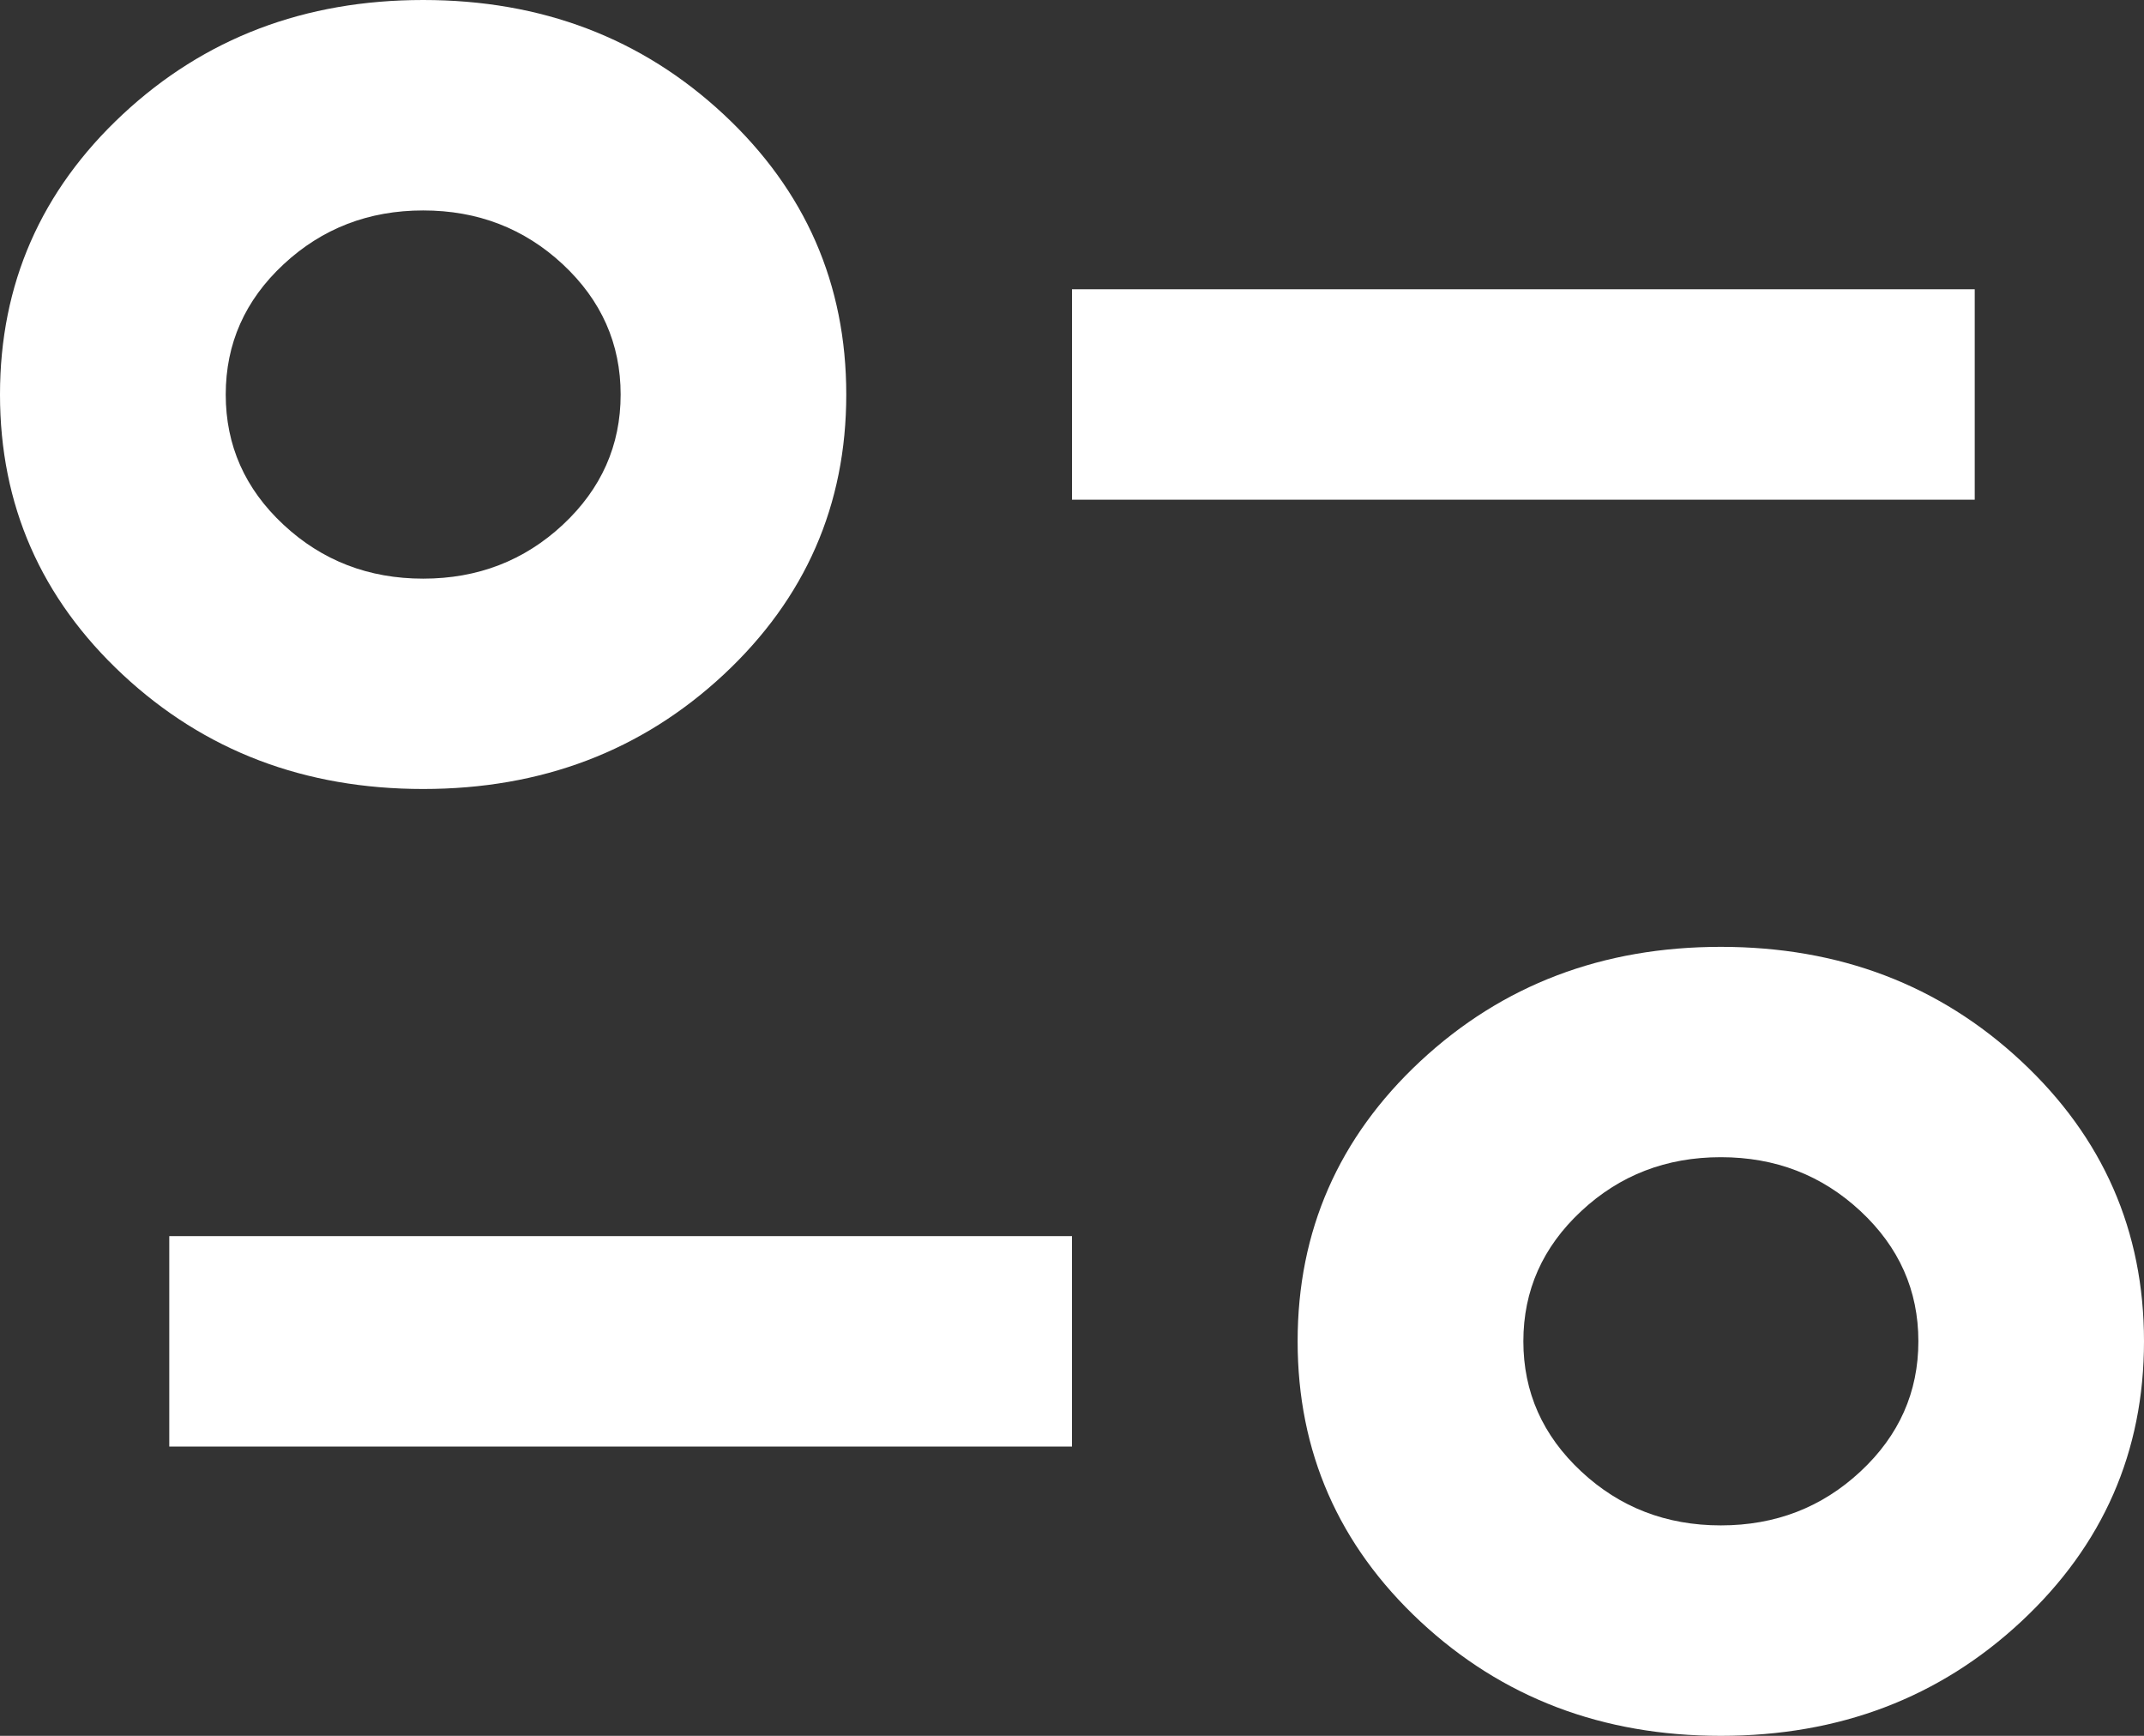 <svg width="21" height="17" viewBox="0 0 21 17" fill="none" xmlns="http://www.w3.org/2000/svg">
<rect x="0" y="0" width="21" height="17" fill="#333333" stroke="none"/>
<path d="M16.855 17C15.695 17 14.714 16.627 13.912 15.88C13.111 15.133 12.71 14.218 12.71 13.136C12.71 12.055 13.111 11.14 13.912 10.393C14.714 9.646 15.695 9.273 16.855 9.273C18.016 9.273 18.997 9.646 19.798 10.393C20.599 11.14 21 12.055 21 13.136C21 14.218 20.599 15.133 19.798 15.88C18.997 16.627 18.016 17 16.855 17ZM16.855 14.939C17.39 14.939 17.845 14.763 18.223 14.411C18.601 14.059 18.79 13.634 18.79 13.136C18.79 12.638 18.601 12.213 18.223 11.861C17.845 11.509 17.39 11.333 16.855 11.333C16.321 11.333 15.865 11.509 15.488 11.861C15.11 12.213 14.921 12.638 14.921 13.136C14.921 13.634 15.11 14.059 15.488 14.411C15.865 14.763 16.321 14.939 16.855 14.939ZM1.658 14.167V12.106H10.5V14.167H1.658ZM4.145 7.727C2.984 7.727 2.003 7.354 1.202 6.607C0.401 5.86 0 4.945 0 3.864C0 2.782 0.401 1.867 1.202 1.12C2.003 0.373 2.984 0 4.145 0C5.305 0 6.286 0.373 7.088 1.12C7.889 1.867 8.289 2.782 8.289 3.864C8.289 4.945 7.889 5.86 7.088 6.607C6.286 7.354 5.305 7.727 4.145 7.727ZM4.145 5.667C4.679 5.667 5.135 5.491 5.513 5.139C5.89 4.787 6.079 4.362 6.079 3.864C6.079 3.366 5.89 2.941 5.513 2.589C5.135 2.237 4.679 2.061 4.145 2.061C3.611 2.061 3.155 2.237 2.777 2.589C2.399 2.941 2.211 3.366 2.211 3.864C2.211 4.362 2.399 4.787 2.777 5.139C3.155 5.491 3.611 5.667 4.145 5.667ZM10.5 4.894V2.833H19.342V4.894H10.5Z" fill="white"/>
</svg>
